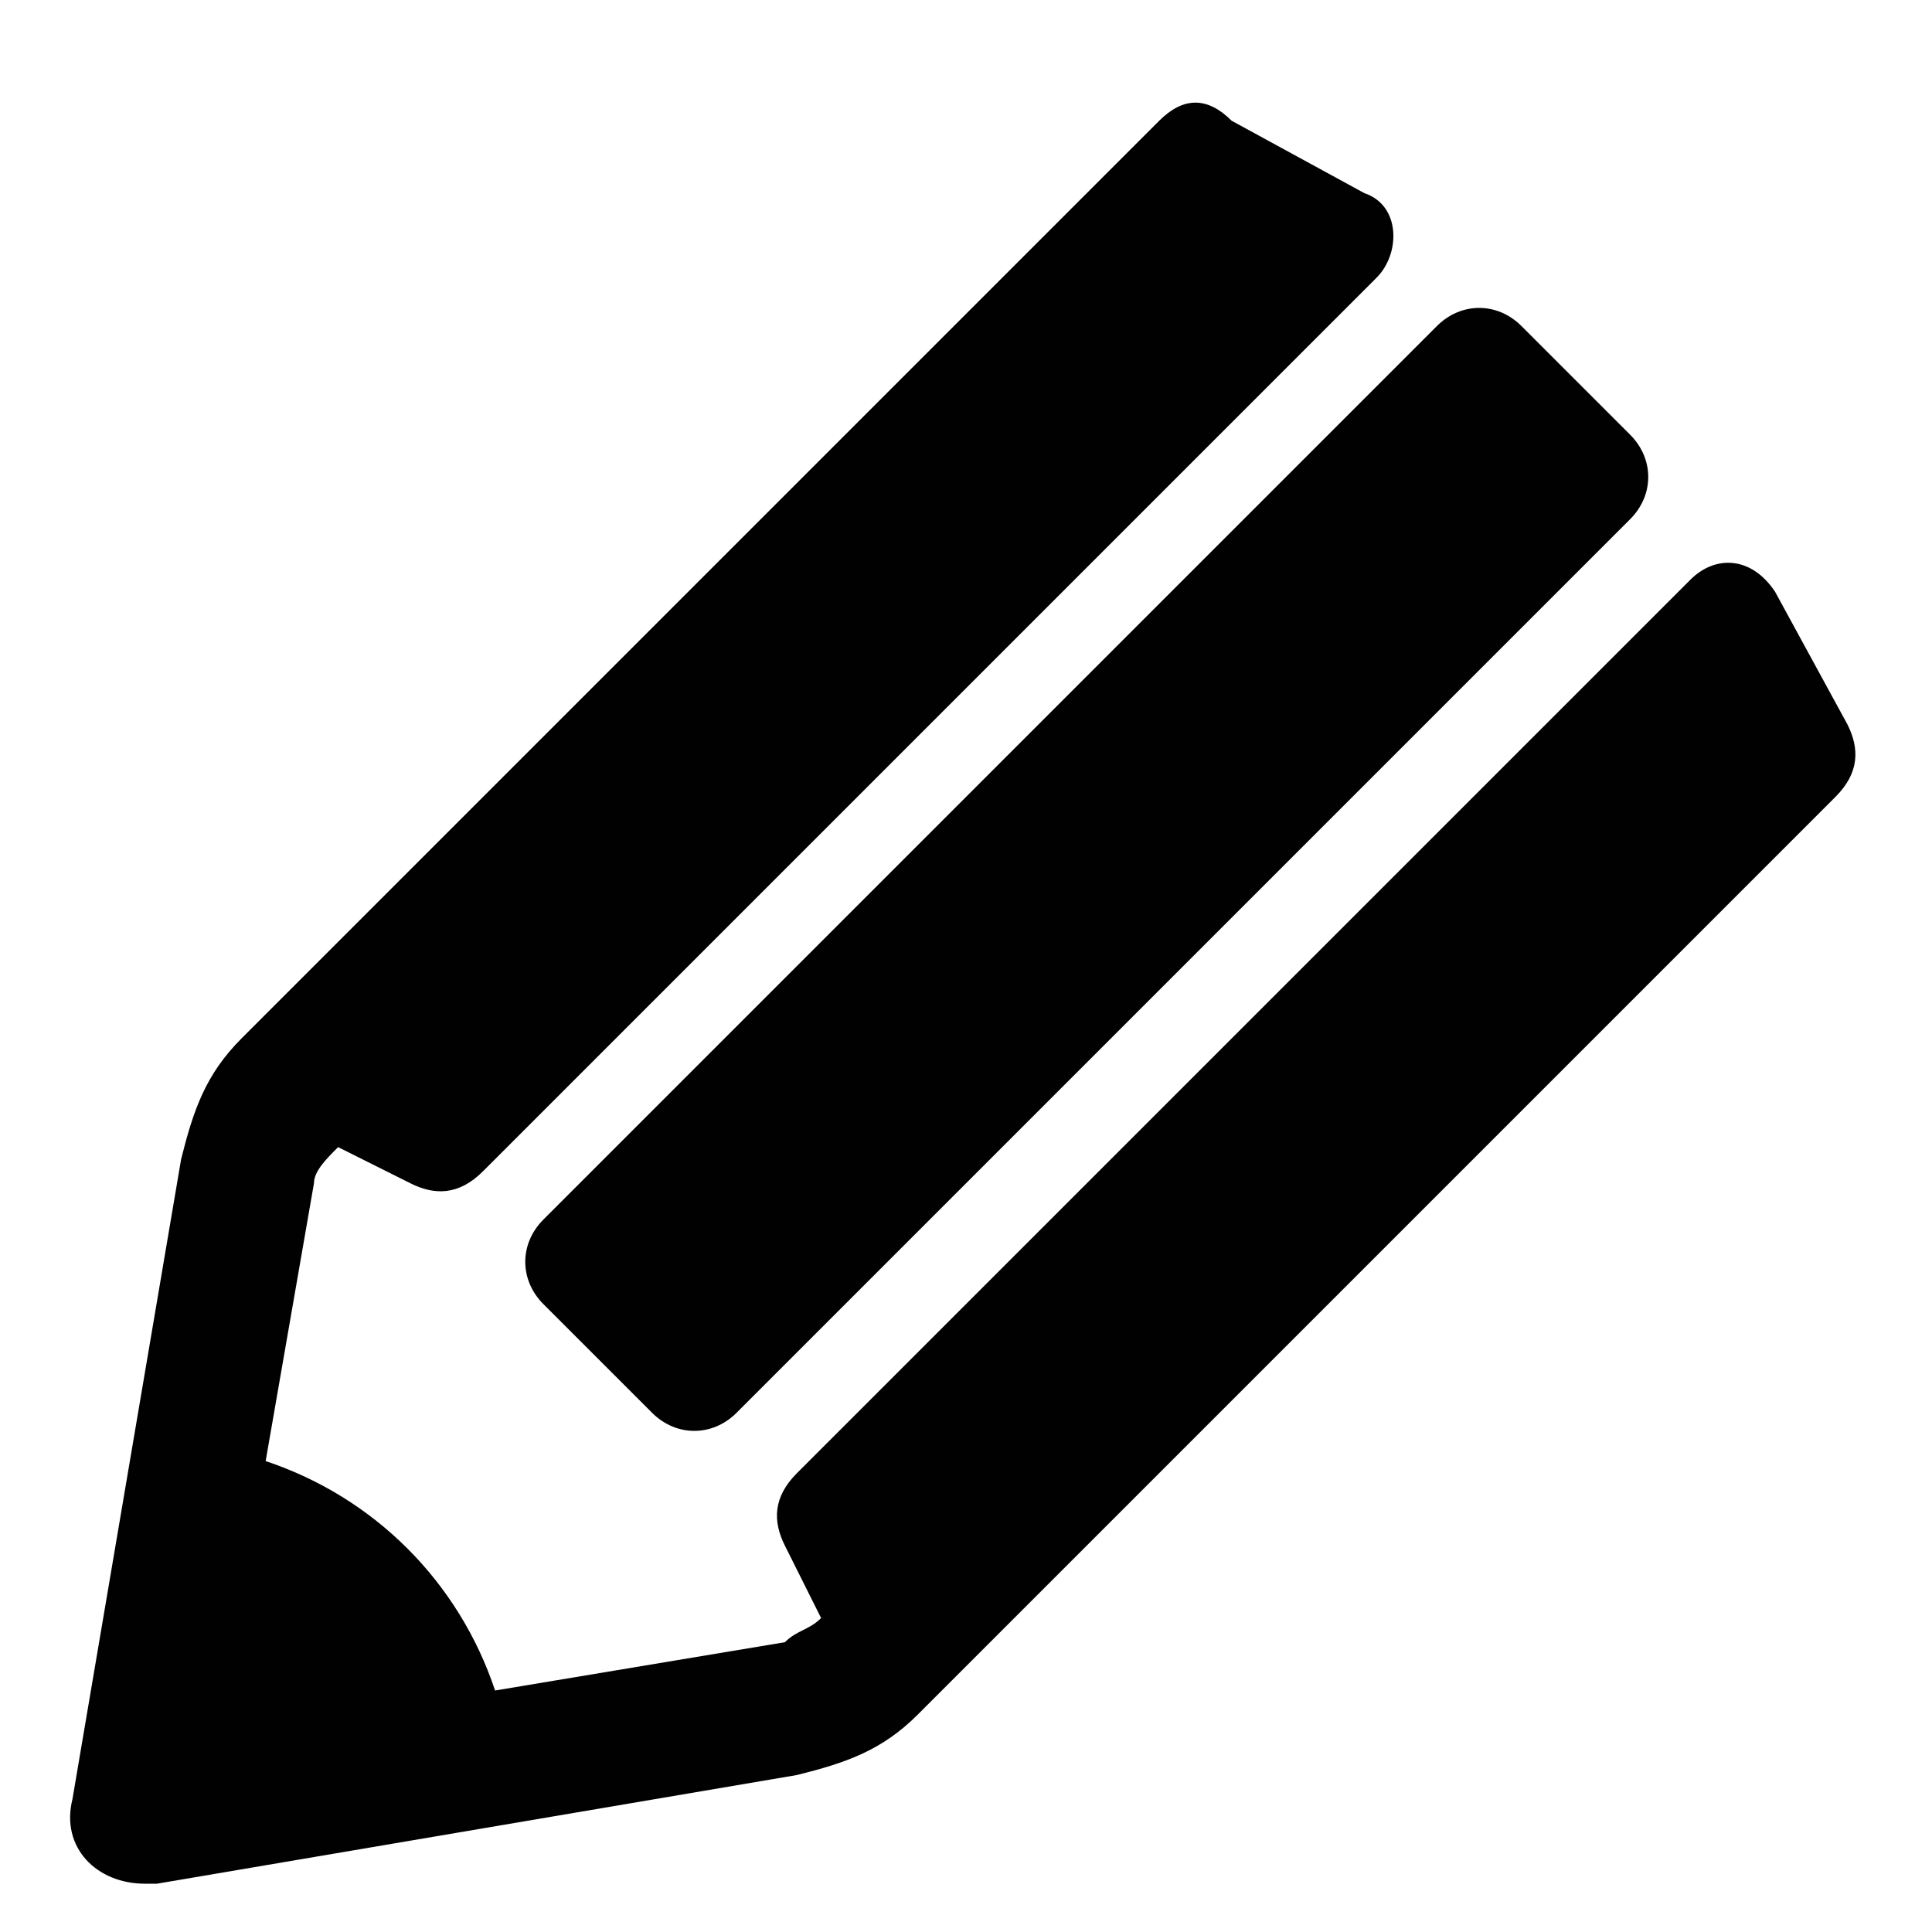 <?xml version="1.0" encoding="utf-8"?>
<!-- Generator: Adobe Illustrator 19.1.0, SVG Export Plug-In . SVG Version: 6.00 Build 0)  -->
<!DOCTYPE svg PUBLIC "-//W3C//DTD SVG 1.1//EN" "http://www.w3.org/Graphics/SVG/1.1/DTD/svg11.dtd">
<svg version="1.1" id="Layer_1" xmlns="http://www.w3.org/2000/svg" xmlns:xlink="http://www.w3.org/1999/xlink" x="0px" y="0px"
	 viewBox="0 0 16 16" style="enable-background:new 0 0 16 16;" xml:space="preserve">
<style type="text/css">
	.st0{fill:#010101;}
</style>
<g>
	<g>
		<path class="st0" d="M4.5,10.8l0.9,0.9c0.2,0.2,0.5,0.2,0.7,0l7.4-7.4c0.2-0.2,0.2-0.5,0-0.7l-0.9-0.9c-0.2-0.2-0.5-0.2-0.7,0
			l-7.4,7.4C4.3,10.3,4.3,10.6,4.5,10.8z"/>
	</g>
	<g>
		<path class="st0" d="M15.2,6.6c0.2-0.2,0.2-0.4,0.1-0.6l-0.6-1.1c-0.2-0.3-0.5-0.3-0.7-0.1l-7.4,7.4c-0.2,0.2-0.2,0.4-0.1,0.6
			l0.3,0.6c-0.1,0.1-0.2,0.1-0.3,0.2L4.1,14c-0.3-0.9-1-1.6-1.9-1.9l0.4-2.3c0-0.1,0.1-0.2,0.2-0.3l0.6,0.3c0.2,0.1,0.4,0.1,0.6-0.1
			l7.4-7.4c0.2-0.2,0.2-0.6-0.1-0.7l-1.1-0.6C10,0.8,9.8,0.8,9.6,1L2,8.6c-0.3,0.3-0.4,0.6-0.5,1l-0.9,5.3c-0.1,0.4,0.2,0.7,0.6,0.7
			c0,0,0.1,0,0.1,0l5.3-0.9c0.4-0.1,0.7-0.2,1-0.5L15.2,6.6z"/>
	</g>
</g>
</svg>
